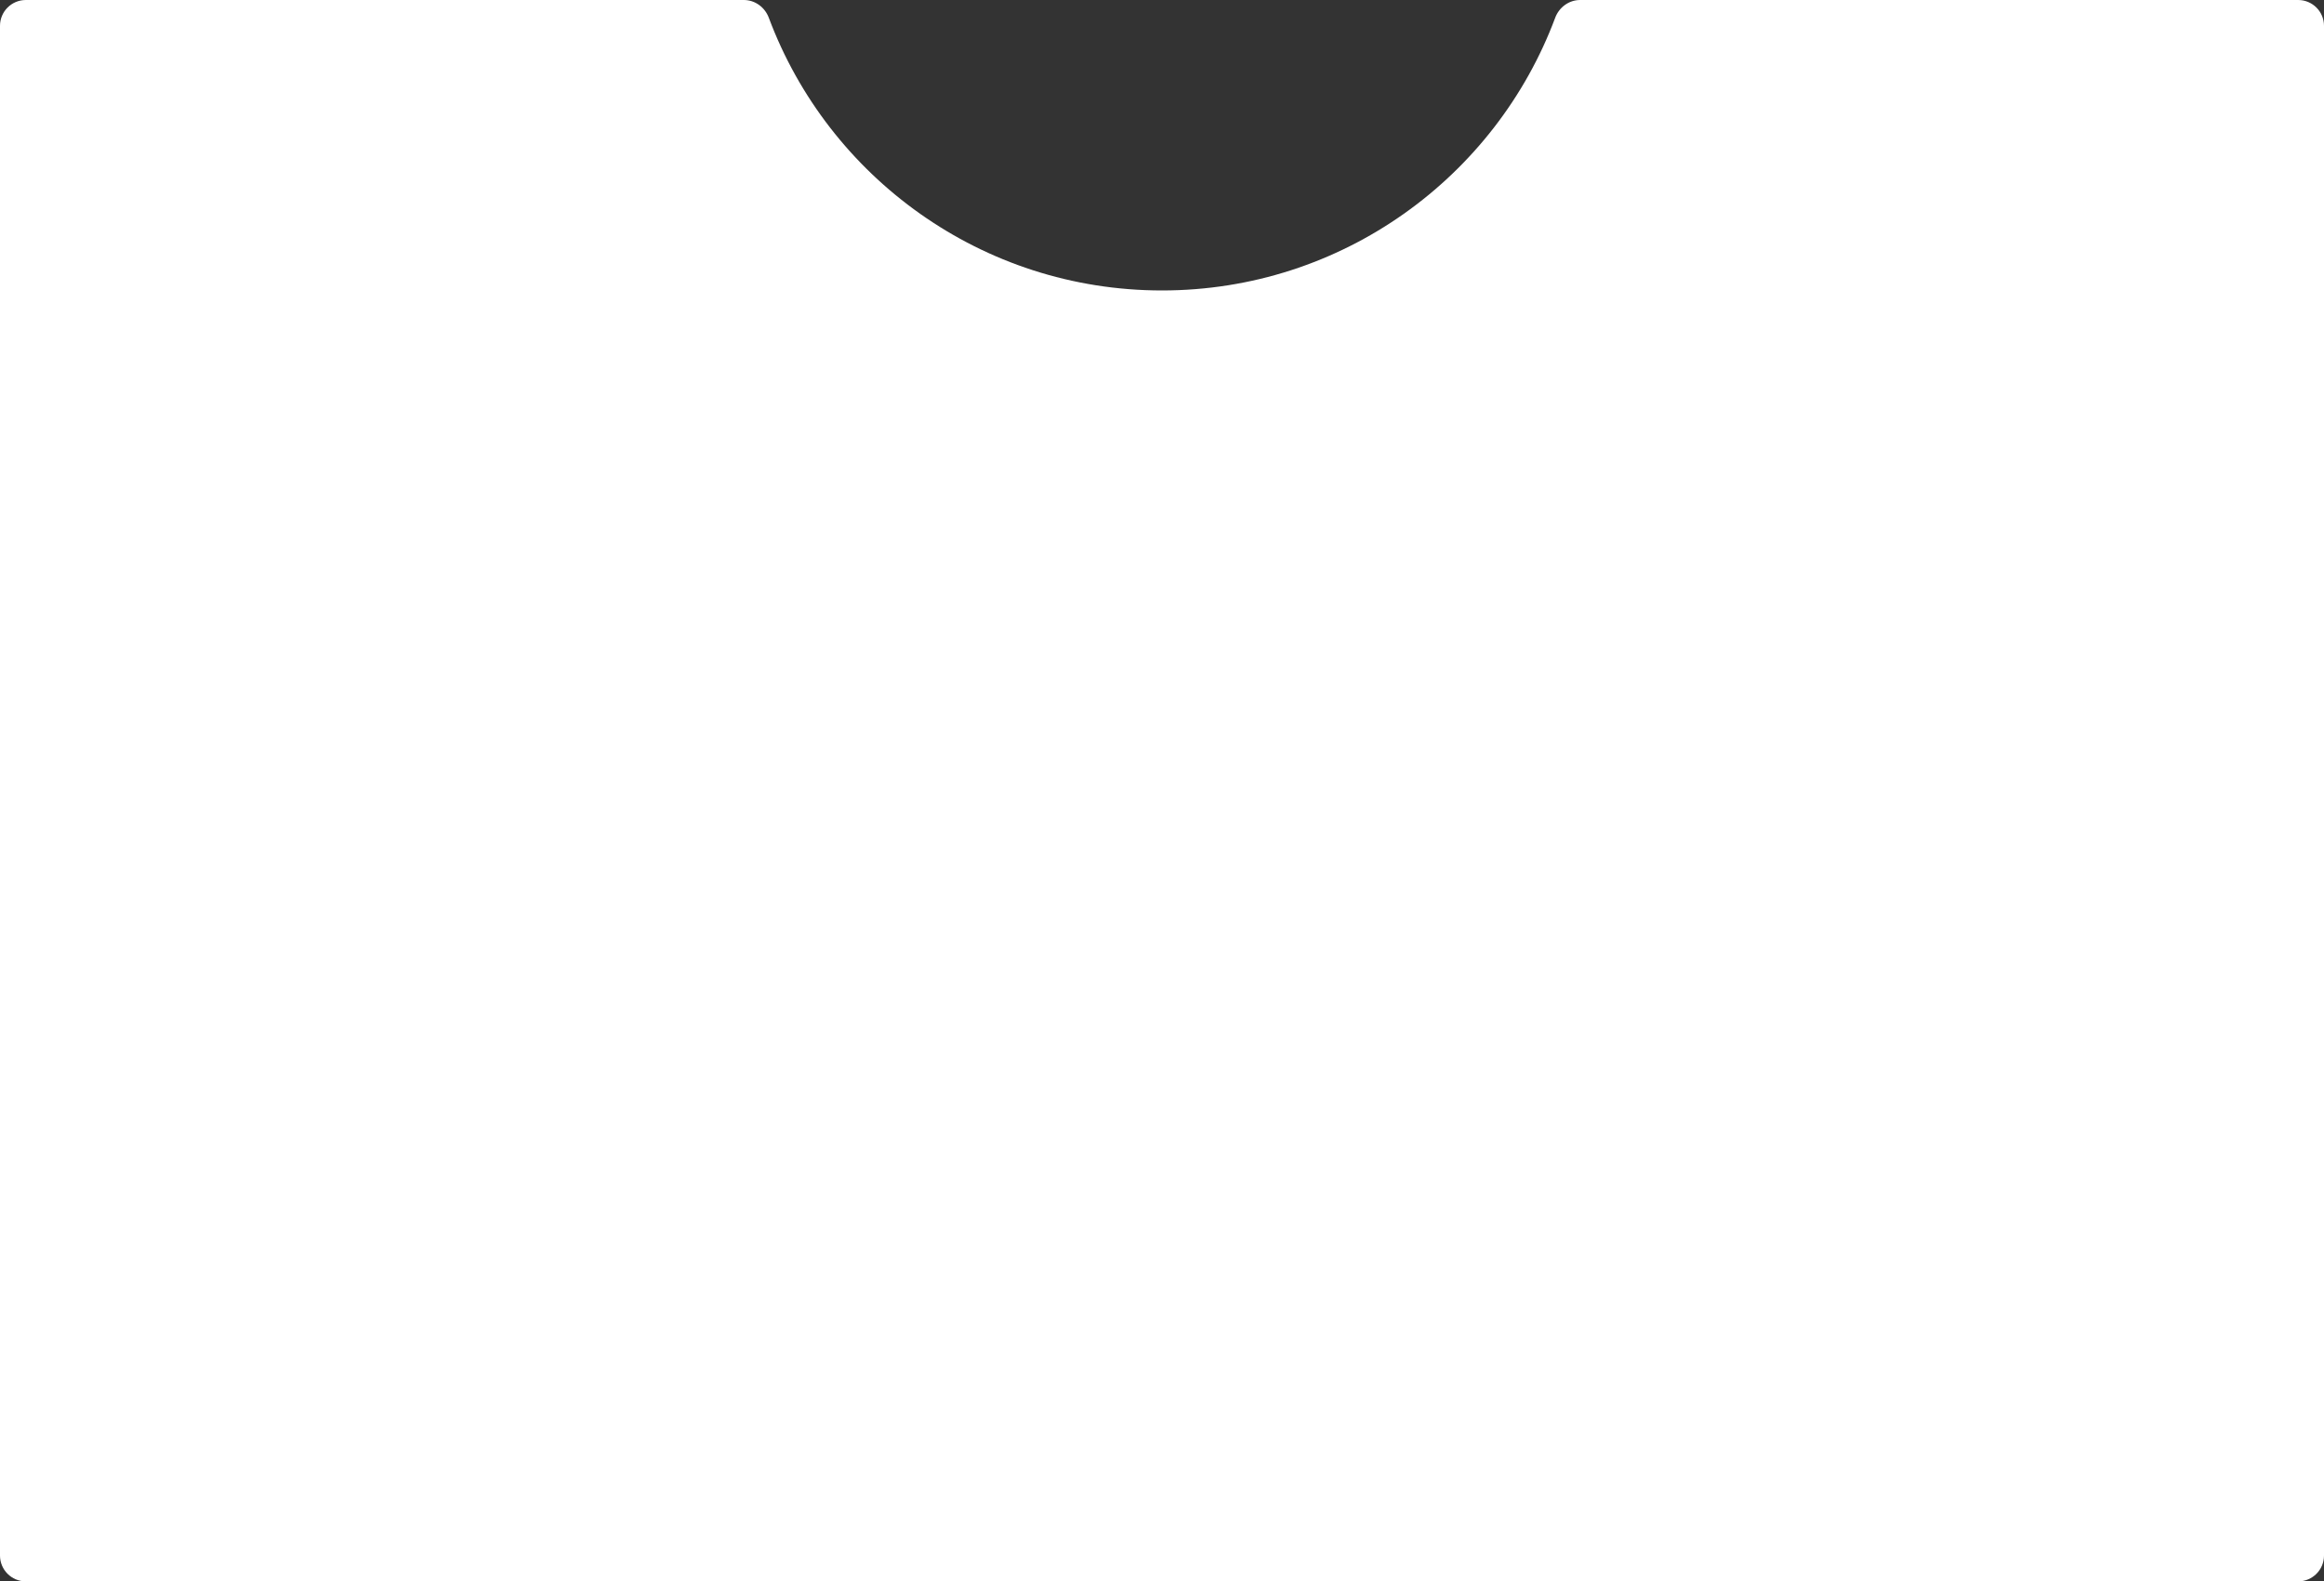 <svg width="360" height="245" viewBox="0 0 360 245" fill="none" xmlns="http://www.w3.org/2000/svg">
<rect x="0" y="0" width="360" height="245" fill="#333333" stroke="none"/>
<path fill-rule="evenodd" clip-rule="evenodd" d="M119.092 2.75C118.485 1.124 116.959 0 115.224 0H4C1.791 0 0 1.791 0 4V241C0 243.209 1.791 245 4 245H356C358.209 245 360 243.209 360 241V4C360 1.791 358.209 0 356 0H244.776C243.041 0 241.515 1.124 240.908 2.75C231.686 27.428 207.895 45 180 45C152.105 45 128.314 27.428 119.092 2.75Z" fill="white"/>
</svg>
